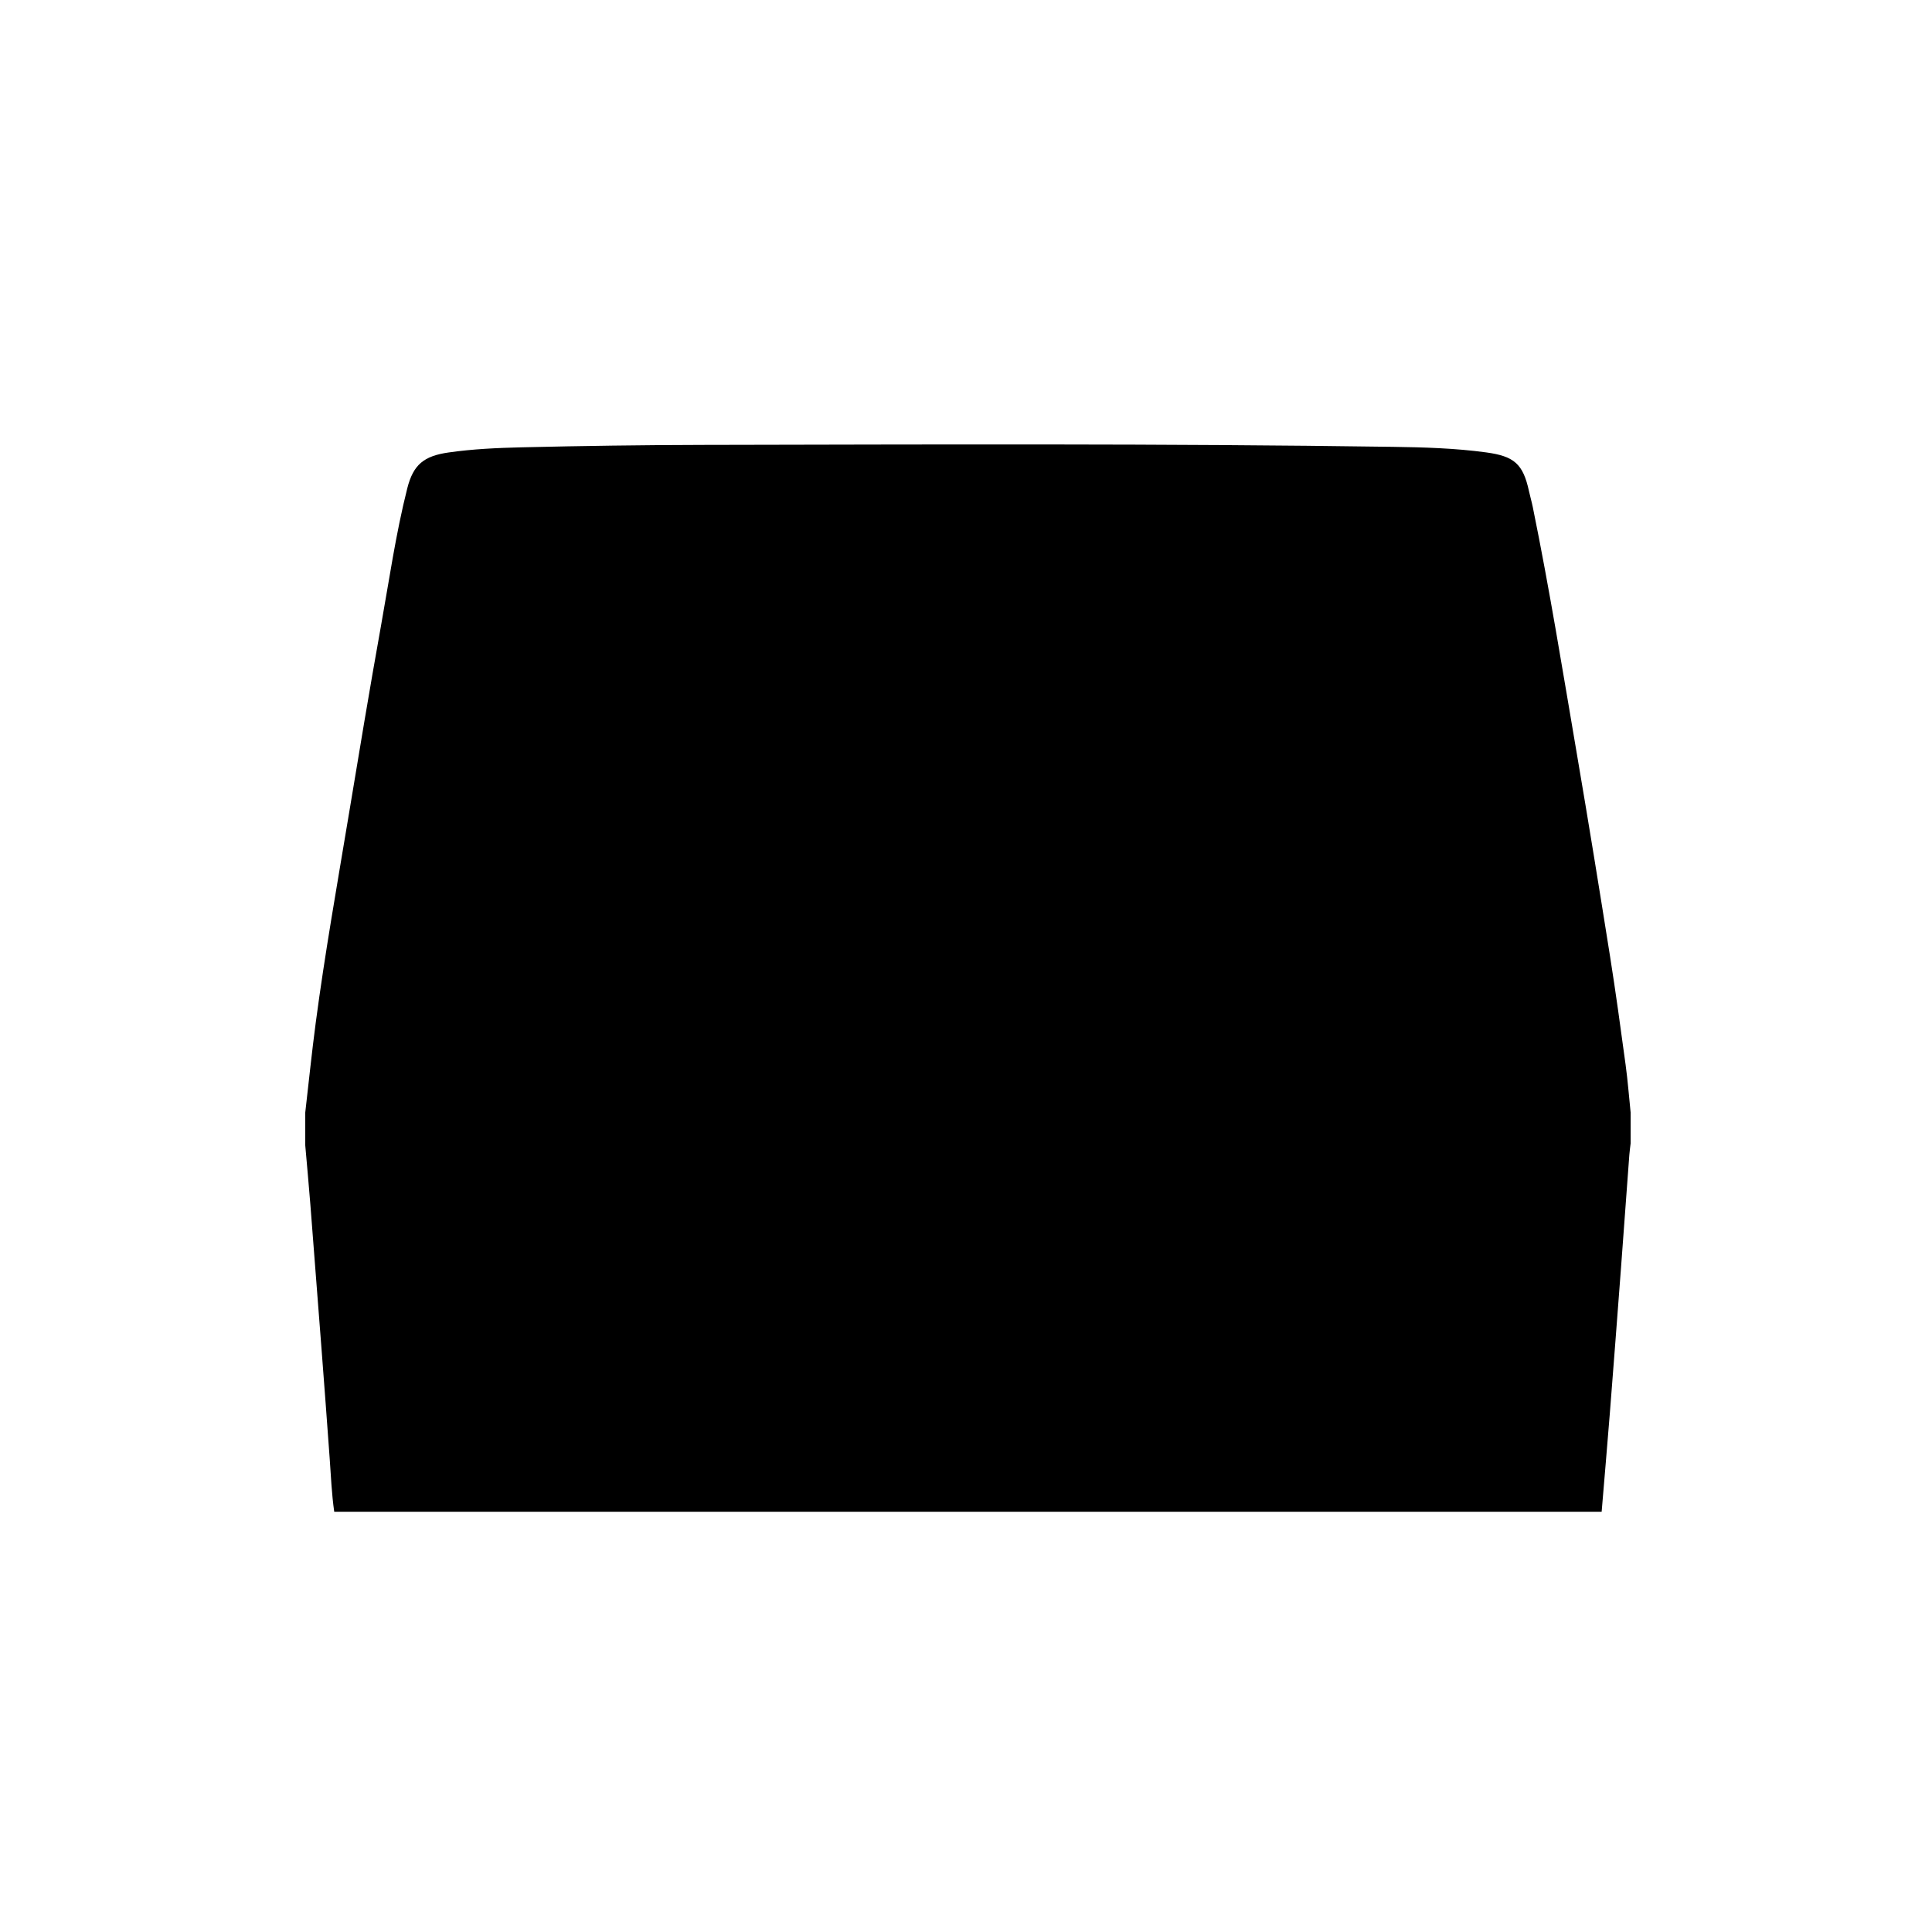 <?xml version="1.0" encoding="UTF-8"?>
<svg id="_레이어_2" data-name="레이어 2" xmlns="http://www.w3.org/2000/svg" viewBox="0 0 1000 1000">
  <defs>
    <style>
      .cls-1 {
        fill: none;
      }
    </style>
  </defs>
  <g id="_레이어_1-2" data-name="레이어 1">
    <rect class="cls-1" width="1000" height="1000"/>
    <path d="m158,592.82c0-5.66,0-11.31,0-16.97,1.79-15.49,3.37-31.01,5.42-46.46,4.73-35.76,11.06-71.27,16.97-106.84,5.45-32.79,10.87-65.59,16.75-98.3,4.29-23.87,7.7-47.93,13.66-71.48,3.13-12.36,8.64-16.75,21.43-18.58,12.57-1.8,25.22-2.36,37.84-2.66,31.31-.74,62.62-1.19,93.94-1.25,118.97-.23,237.93-.72,356.9,1,16.14.23,32.28.7,48.33,2.88,14.52,1.98,19.09,5.97,22.15,20.03.6,2.76,1.41,5.48,1.97,8.24,8.72,42.68,15.63,85.69,22.96,128.61,5.9,34.57,11.52,69.2,17.02,103.84,2.97,18.7,5.52,37.47,8.07,56.23,1.12,8.21,1.75,16.49,2.6,24.74v15.97c-.23,1.97-.52,3.94-.67,5.92-1.45,19.54-2.85,39.09-4.32,58.63-1.89,25-3.79,50-5.76,75-1.35,17.05-2.83,34.08-4.25,51.12H173c-1.33-9.22-1.7-18.51-2.37-27.79-1.35-18.88-2.78-37.76-4.22-56.63-1.89-24.84-3.8-49.67-5.76-74.51-.81-10.25-1.76-20.5-2.65-30.75Z"/>
  </g>
</svg>